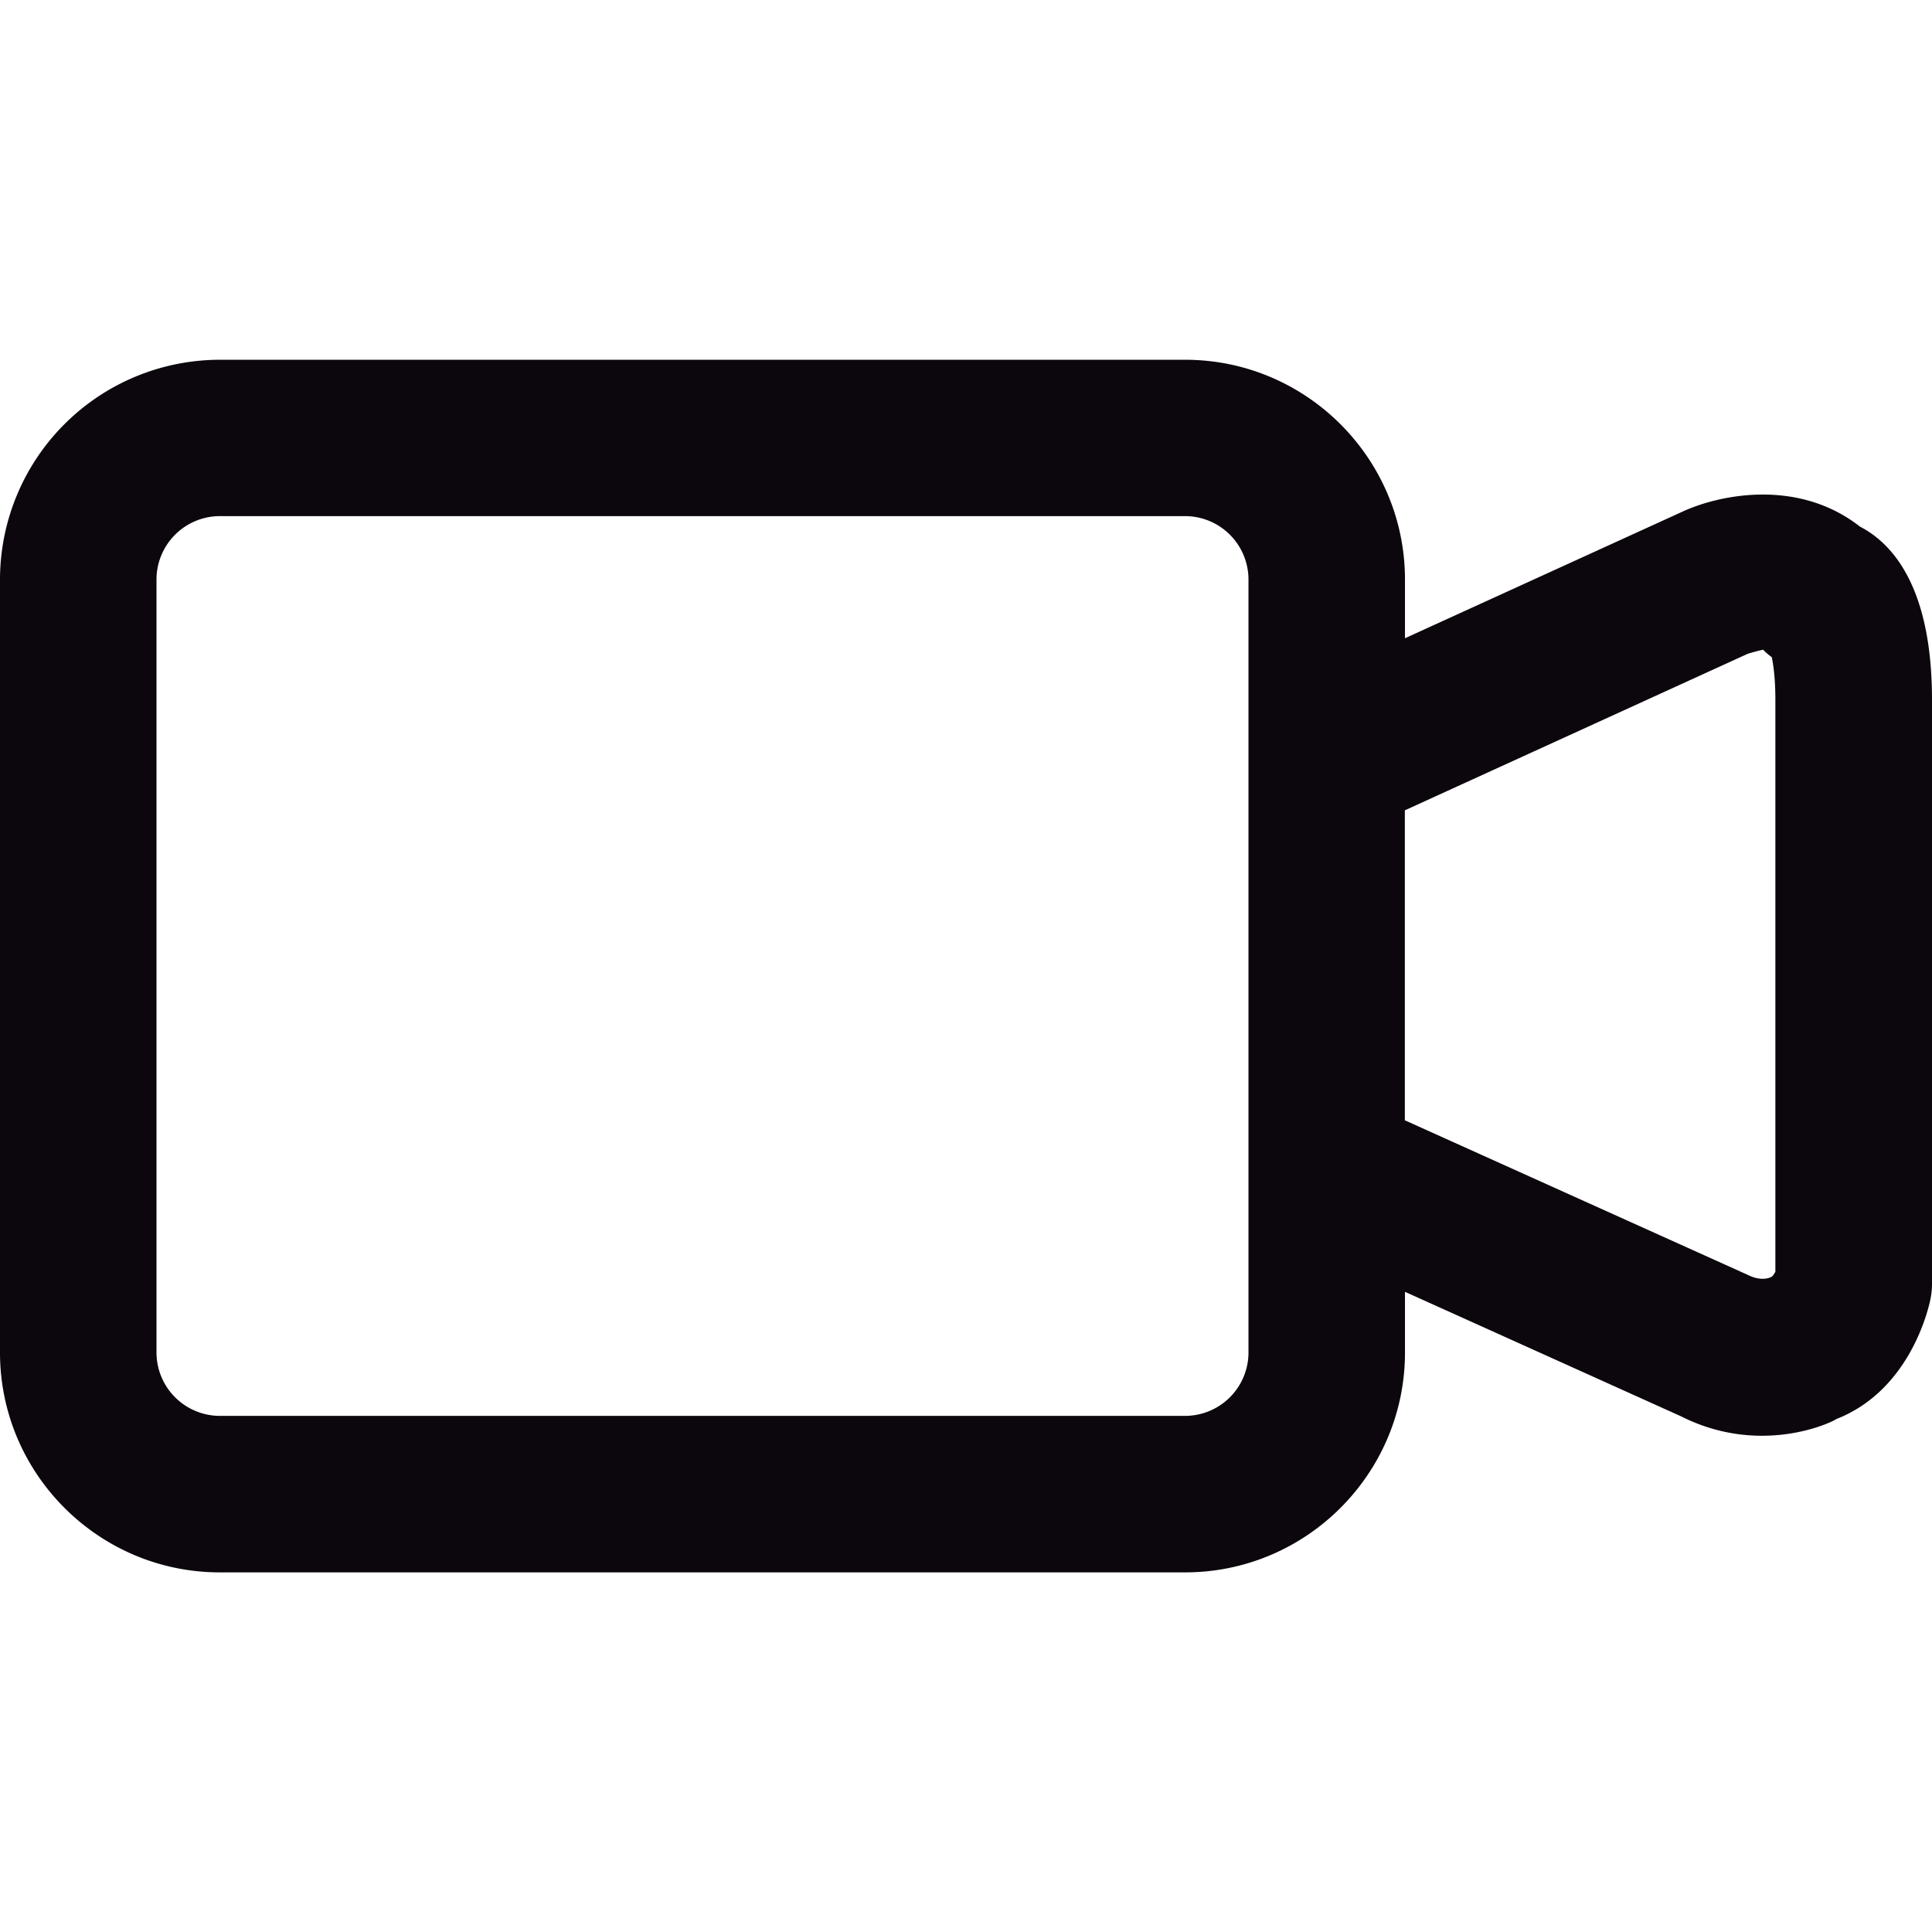 <svg xmlns="http://www.w3.org/2000/svg" viewBox="0 0 14 14"><path fill="#0C070D" d="M13.478 3.816c-.442-.346-1.006-.237-1.285-.109l-2.012.918V4.2c0-.878-.715-1.593-1.593-1.593H1.593A1.594 1.594 0 0 0 0 4.199v5.602c0 .878.715 1.593 1.593 1.593h6.995c.878 0 1.593-.715 1.593-1.593v-.44l2 .902c.212.107.414.141.587.141.323 0 .545-.12.536-.12.512-.198.658-.748.682-.857A.554.554 0 0 0 14 9.304V5.071c0-.816-.286-1.133-.522-1.255zM9.047 9.801a.46.46 0 0 1-.459.459H1.593a.46.46 0 0 1-.459-.459V4.199a.46.46 0 0 1 .459-.459h6.995a.46.46 0 0 1 .459.459v5.602zm3.819-.587c-.01.018-.02.035-.032.04-.016.008-.076.03-.165-.014L10.18 8.118V5.872l2.484-1.134a1.24 1.24 0 0 1 .112-.03c.02.02.04.038.063.054.011.053.026.15.026.31v4.142z"/></svg>